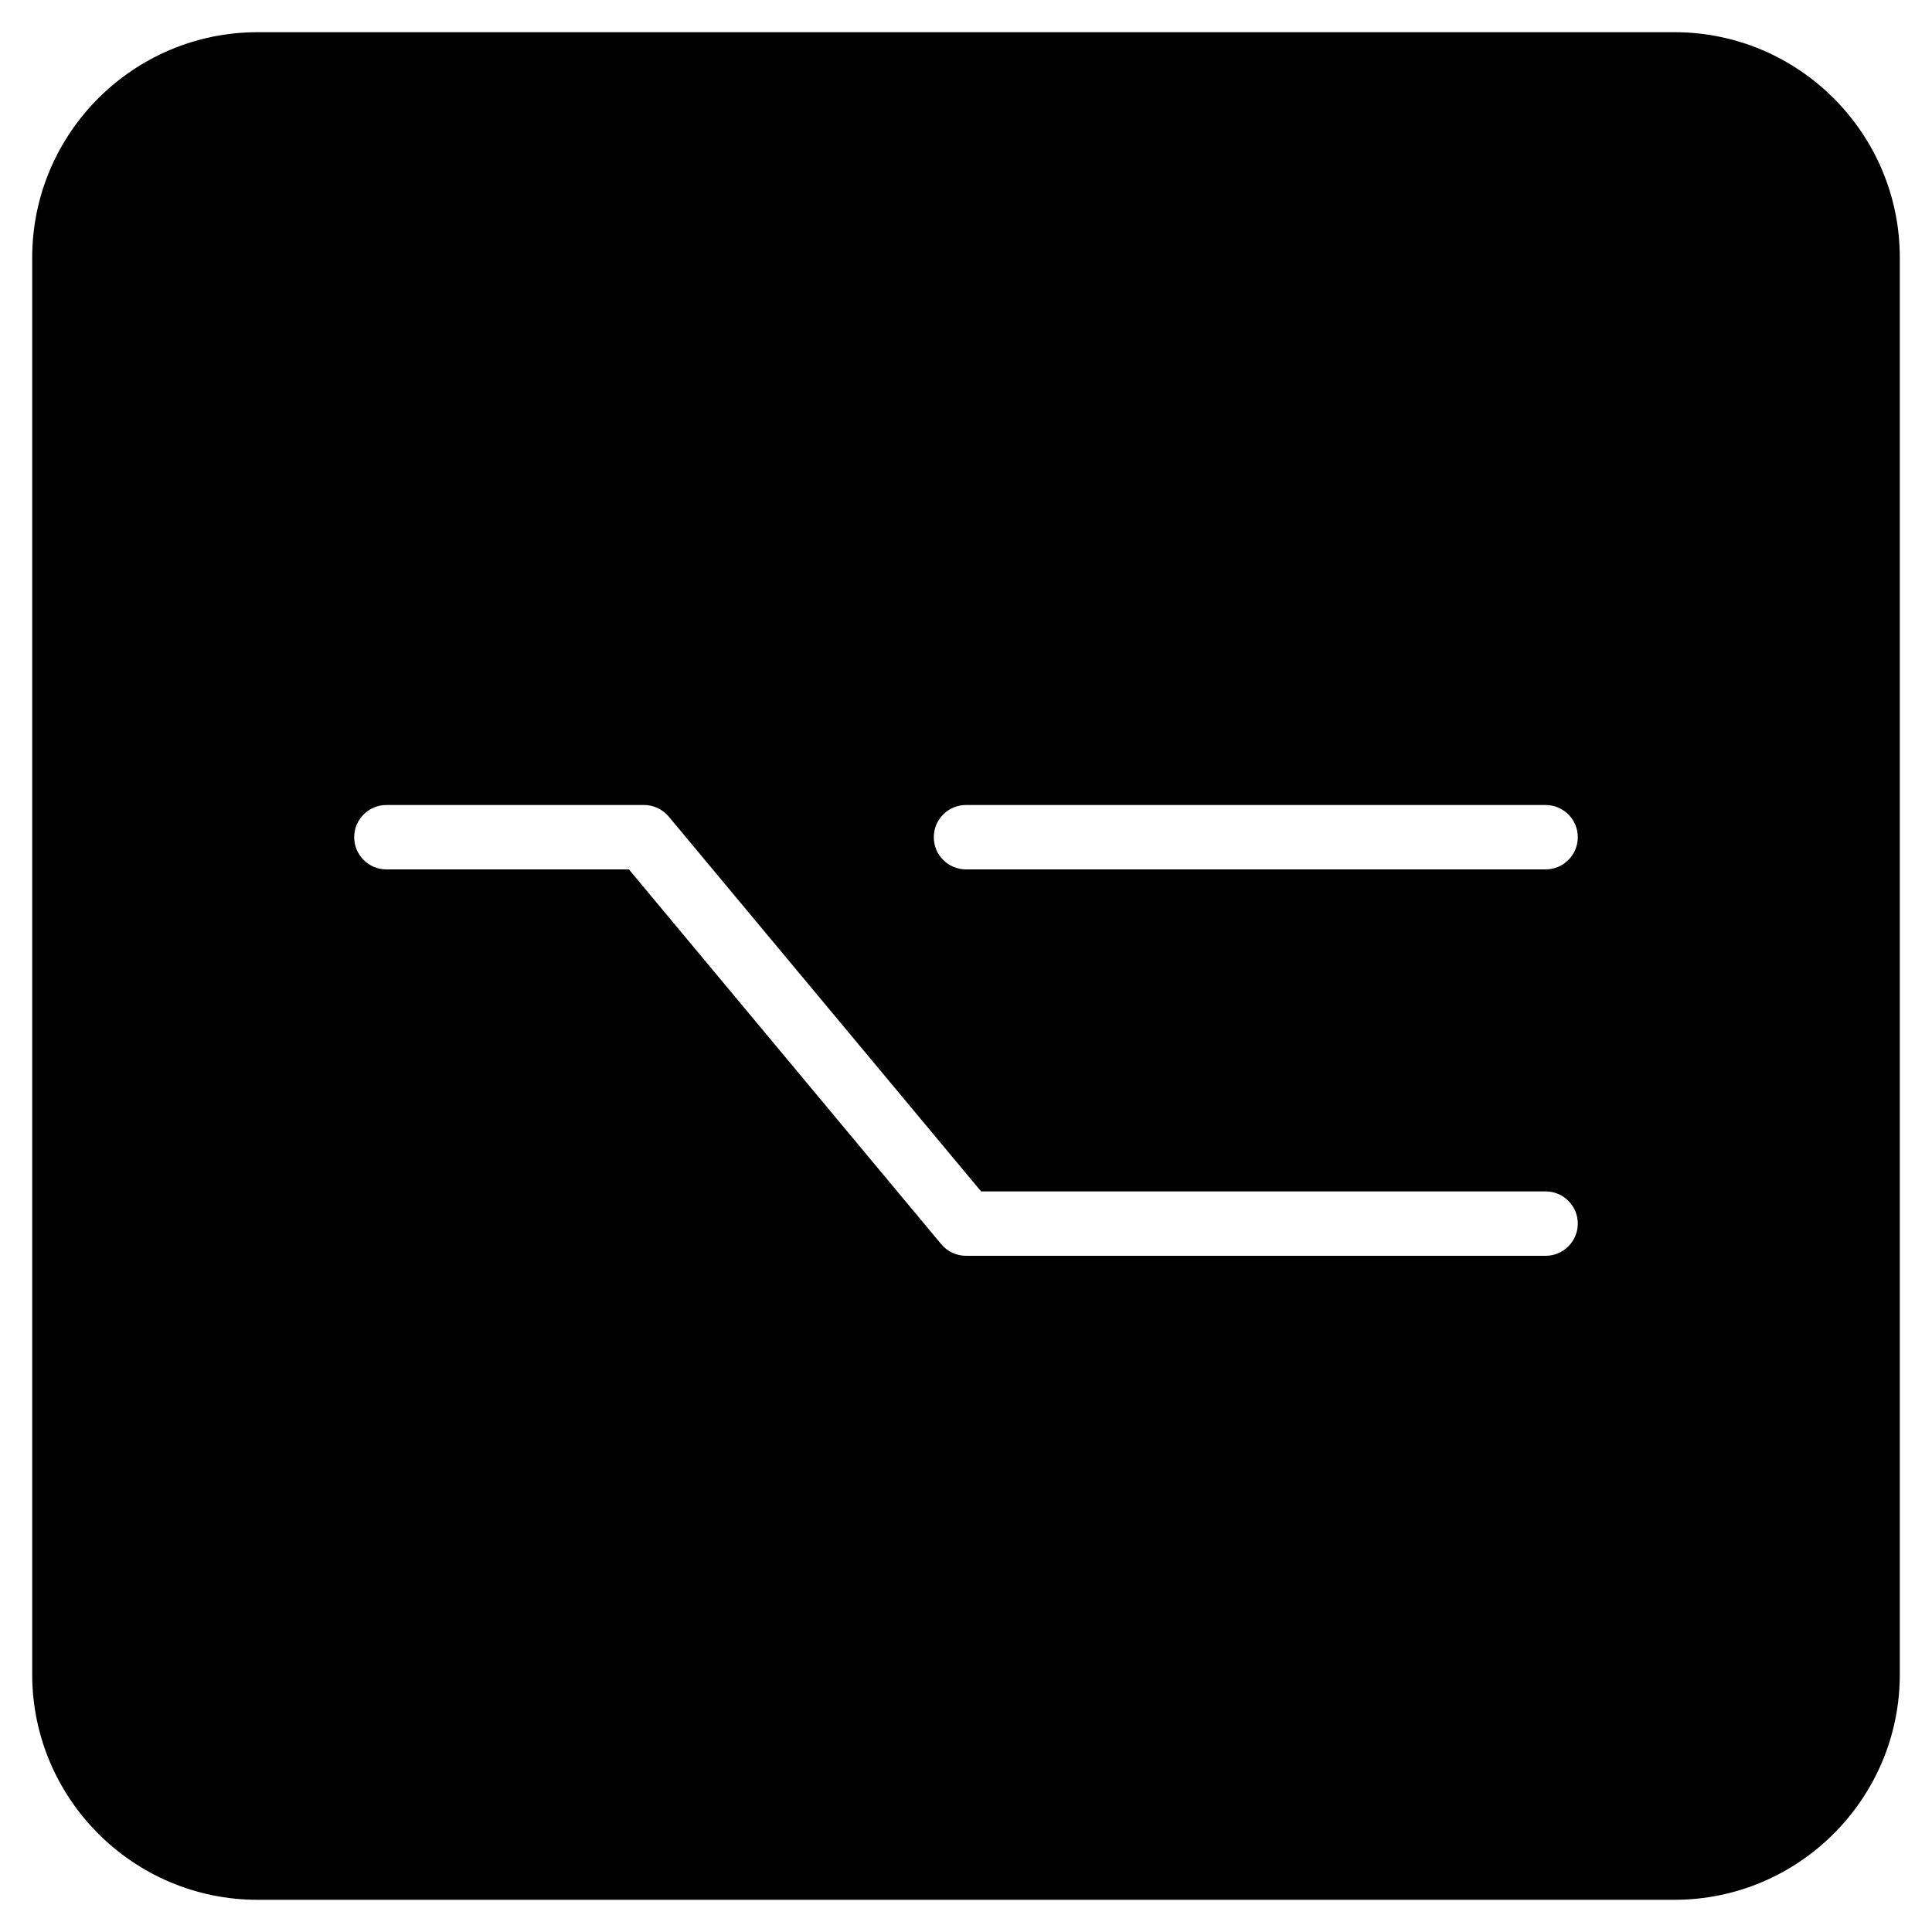 <?xml version="1.0" encoding="iso-8859-1"?>
<!-- Generator: Adobe Illustrator 19.0.0, SVG Export Plug-In . SVG Version: 6.00 Build 0)  -->
<svg version="1.1" id="Layer_1" xmlns="http://www.w3.org/2000/svg" xmlns:xlink="http://www.w3.org/1999/xlink" x="0px" y="0px"
	 viewBox="0 0 30 30" style="enable-background:new 0 0 30 30;" xml:space="preserve">
<g>
	<g>
		<path d="M26,0.5H4C2.07,0.5,0.5,2.07,0.5,4v22c0,1.93,1.57,3.5,3.5,3.5h22c1.93,0,3.5-1.57,3.5-3.5V4C29.5,2.07,27.93,0.5,26,0.5z
			 M24,19.5h-9c-0.148,0-0.289-0.066-0.384-0.18l-4.85-5.82H6c-0.276,0-0.5-0.224-0.5-0.5s0.224-0.5,0.5-0.5h4
			c0.148,0,0.289,0.066,0.384,0.18l4.85,5.82H24c0.276,0,0.5,0.224,0.5,0.5S24.276,19.5,24,19.5z M24,13.5h-9
			c-0.276,0-0.5-0.224-0.5-0.5s0.224-0.5,0.5-0.5h9c0.276,0,0.5,0.224,0.5,0.5S24.276,13.5,24,13.5z"/>
	</g>
</g>
</svg>
